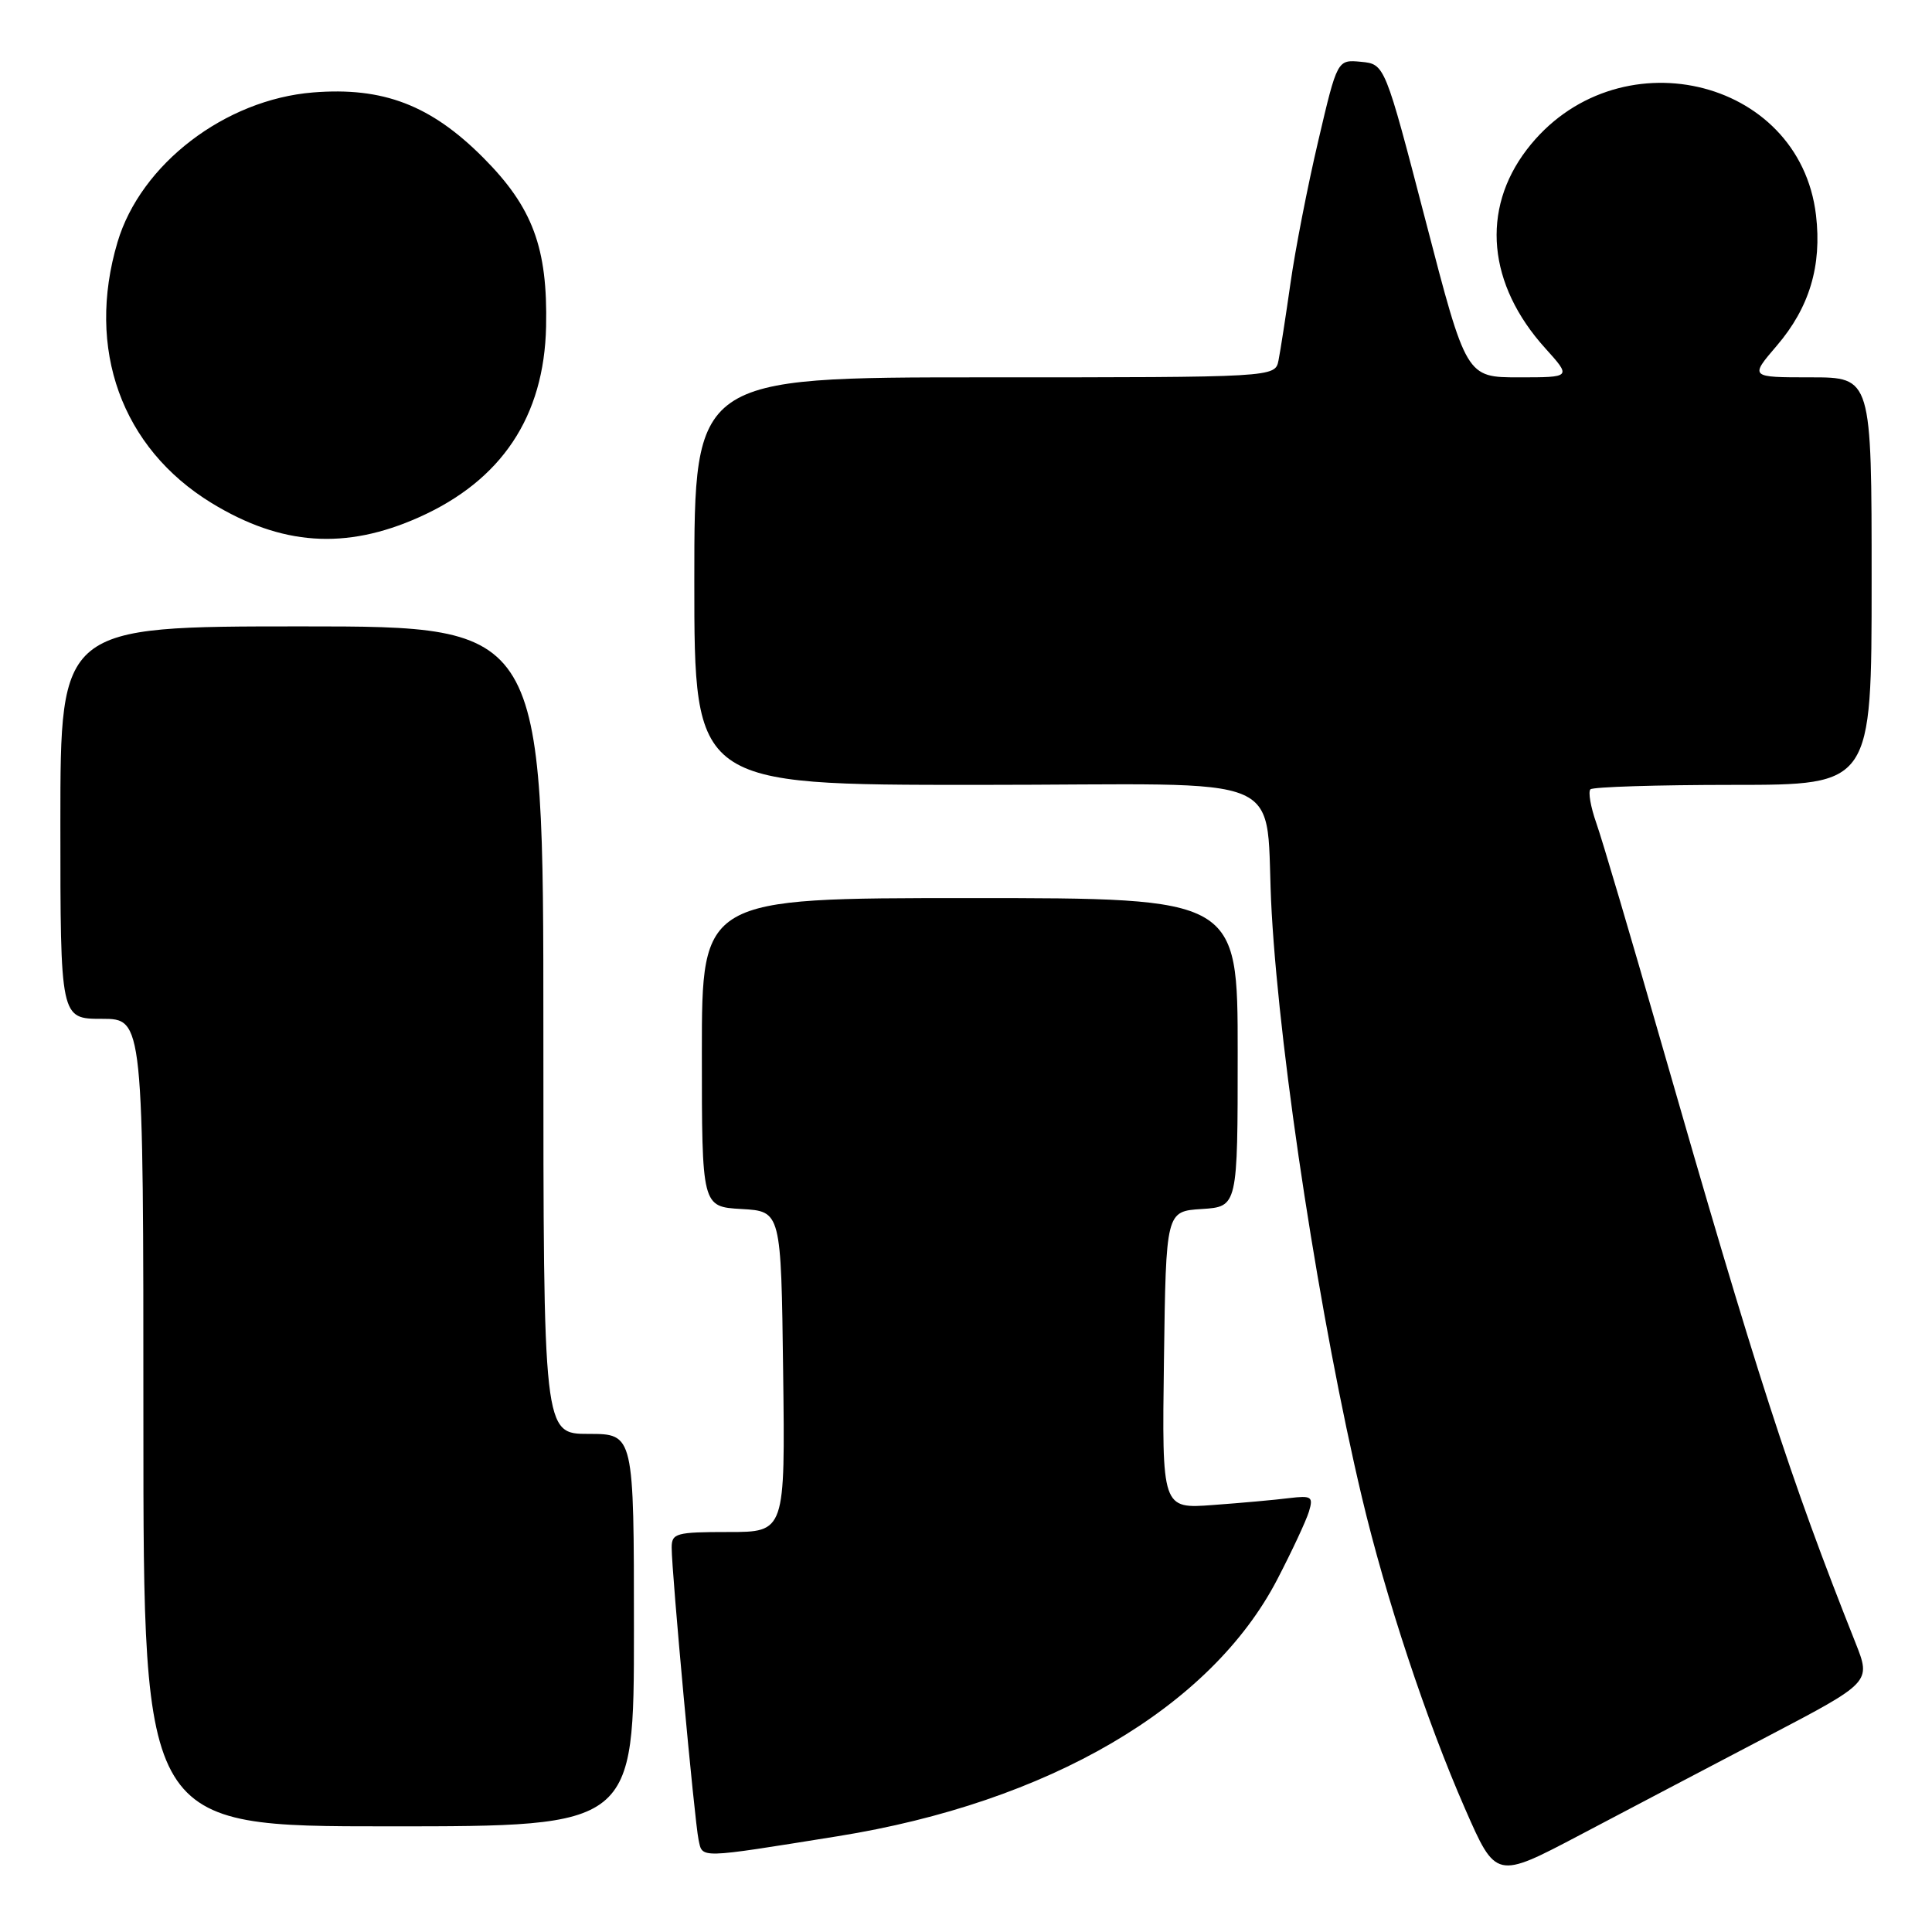 <?xml version="1.0" encoding="UTF-8" standalone="no"?>
<!DOCTYPE svg PUBLIC "-//W3C//DTD SVG 1.1//EN" "http://www.w3.org/Graphics/SVG/1.1/DTD/svg11.dtd" >
<svg xmlns="http://www.w3.org/2000/svg" xmlns:xlink="http://www.w3.org/1999/xlink" version="1.1" viewBox="0 0 256 256">
 <g >
 <path fill="currentColor"
d=" M 234.22 230.08 C 247.93 222.90 247.93 222.90 245.87 217.70 C 237.16 195.78 232.80 182.31 220.00 137.72 C 216.09 124.10 212.28 111.20 211.52 109.06 C 210.77 106.93 210.42 104.92 210.74 104.59 C 211.07 104.27 219.58 104.00 229.67 104.00 C 248.00 104.00 248.00 104.00 248.00 77.00 C 248.00 50.00 248.00 50.00 239.92 50.00 C 231.84 50.00 231.84 50.00 235.44 45.80 C 239.76 40.75 241.42 35.22 240.63 28.51 C 238.45 10.09 213.99 4.55 202.31 19.82 C 196.21 27.80 197.13 37.71 204.76 46.15 C 208.23 50.00 208.23 50.00 201.26 50.00 C 194.29 50.00 194.29 50.00 188.90 29.25 C 183.50 8.50 183.50 8.50 180.35 8.19 C 177.20 7.89 177.20 7.89 174.67 18.69 C 173.27 24.64 171.62 33.10 171.00 37.50 C 170.37 41.90 169.66 46.51 169.41 47.75 C 168.96 50.00 168.96 50.00 130.48 50.00 C 92.00 50.00 92.00 50.00 92.00 77.00 C 92.00 104.00 92.00 104.00 129.45 104.00 C 172.47 104.00 167.40 101.79 168.51 121.00 C 169.65 140.80 174.96 175.21 180.46 198.40 C 183.61 211.68 189.03 228.04 194.12 239.65 C 198.22 249.01 198.22 249.01 209.36 243.14 C 215.49 239.91 226.67 234.03 234.22 230.08 Z  M 111.00 243.31 C 138.89 238.84 160.41 226.27 169.24 209.29 C 171.18 205.56 173.07 201.51 173.44 200.30 C 174.04 198.31 173.80 198.15 170.80 198.51 C 168.99 198.74 164.45 199.15 160.73 199.42 C 153.96 199.93 153.96 199.93 154.23 180.21 C 154.50 160.50 154.50 160.50 159.25 160.20 C 164.00 159.89 164.00 159.89 164.00 139.45 C 164.00 119.00 164.00 119.00 128.50 119.00 C 93.00 119.00 93.00 119.00 93.00 139.45 C 93.00 159.90 93.00 159.90 98.25 160.20 C 103.50 160.50 103.50 160.50 103.77 181.75 C 104.04 203.00 104.04 203.00 96.52 203.00 C 89.58 203.00 89.00 203.16 89.00 205.07 C 89.00 208.38 92.03 241.27 92.56 243.76 C 93.10 246.28 92.35 246.30 111.00 243.31 Z  M 84.00 216.00 C 84.00 190.00 84.00 190.00 78.00 190.00 C 72.00 190.00 72.00 190.00 72.00 136.50 C 72.00 83.00 72.00 83.00 40.00 83.00 C 8.00 83.00 8.00 83.00 8.00 109.00 C 8.00 135.00 8.00 135.00 13.50 135.00 C 19.00 135.00 19.00 135.00 19.00 188.50 C 19.00 242.00 19.00 242.00 51.50 242.00 C 84.00 242.00 84.00 242.00 84.00 216.00 Z  M 55.50 68.55 C 66.47 63.66 72.11 55.19 72.36 43.26 C 72.58 32.83 70.58 27.47 64.05 20.91 C 57.10 13.93 50.77 11.50 41.48 12.25 C 29.82 13.19 18.64 21.75 15.57 32.09 C 11.37 46.23 16.10 59.35 28.03 66.65 C 37.28 72.30 45.78 72.89 55.50 68.55 Z "/>
</g>
</svg>